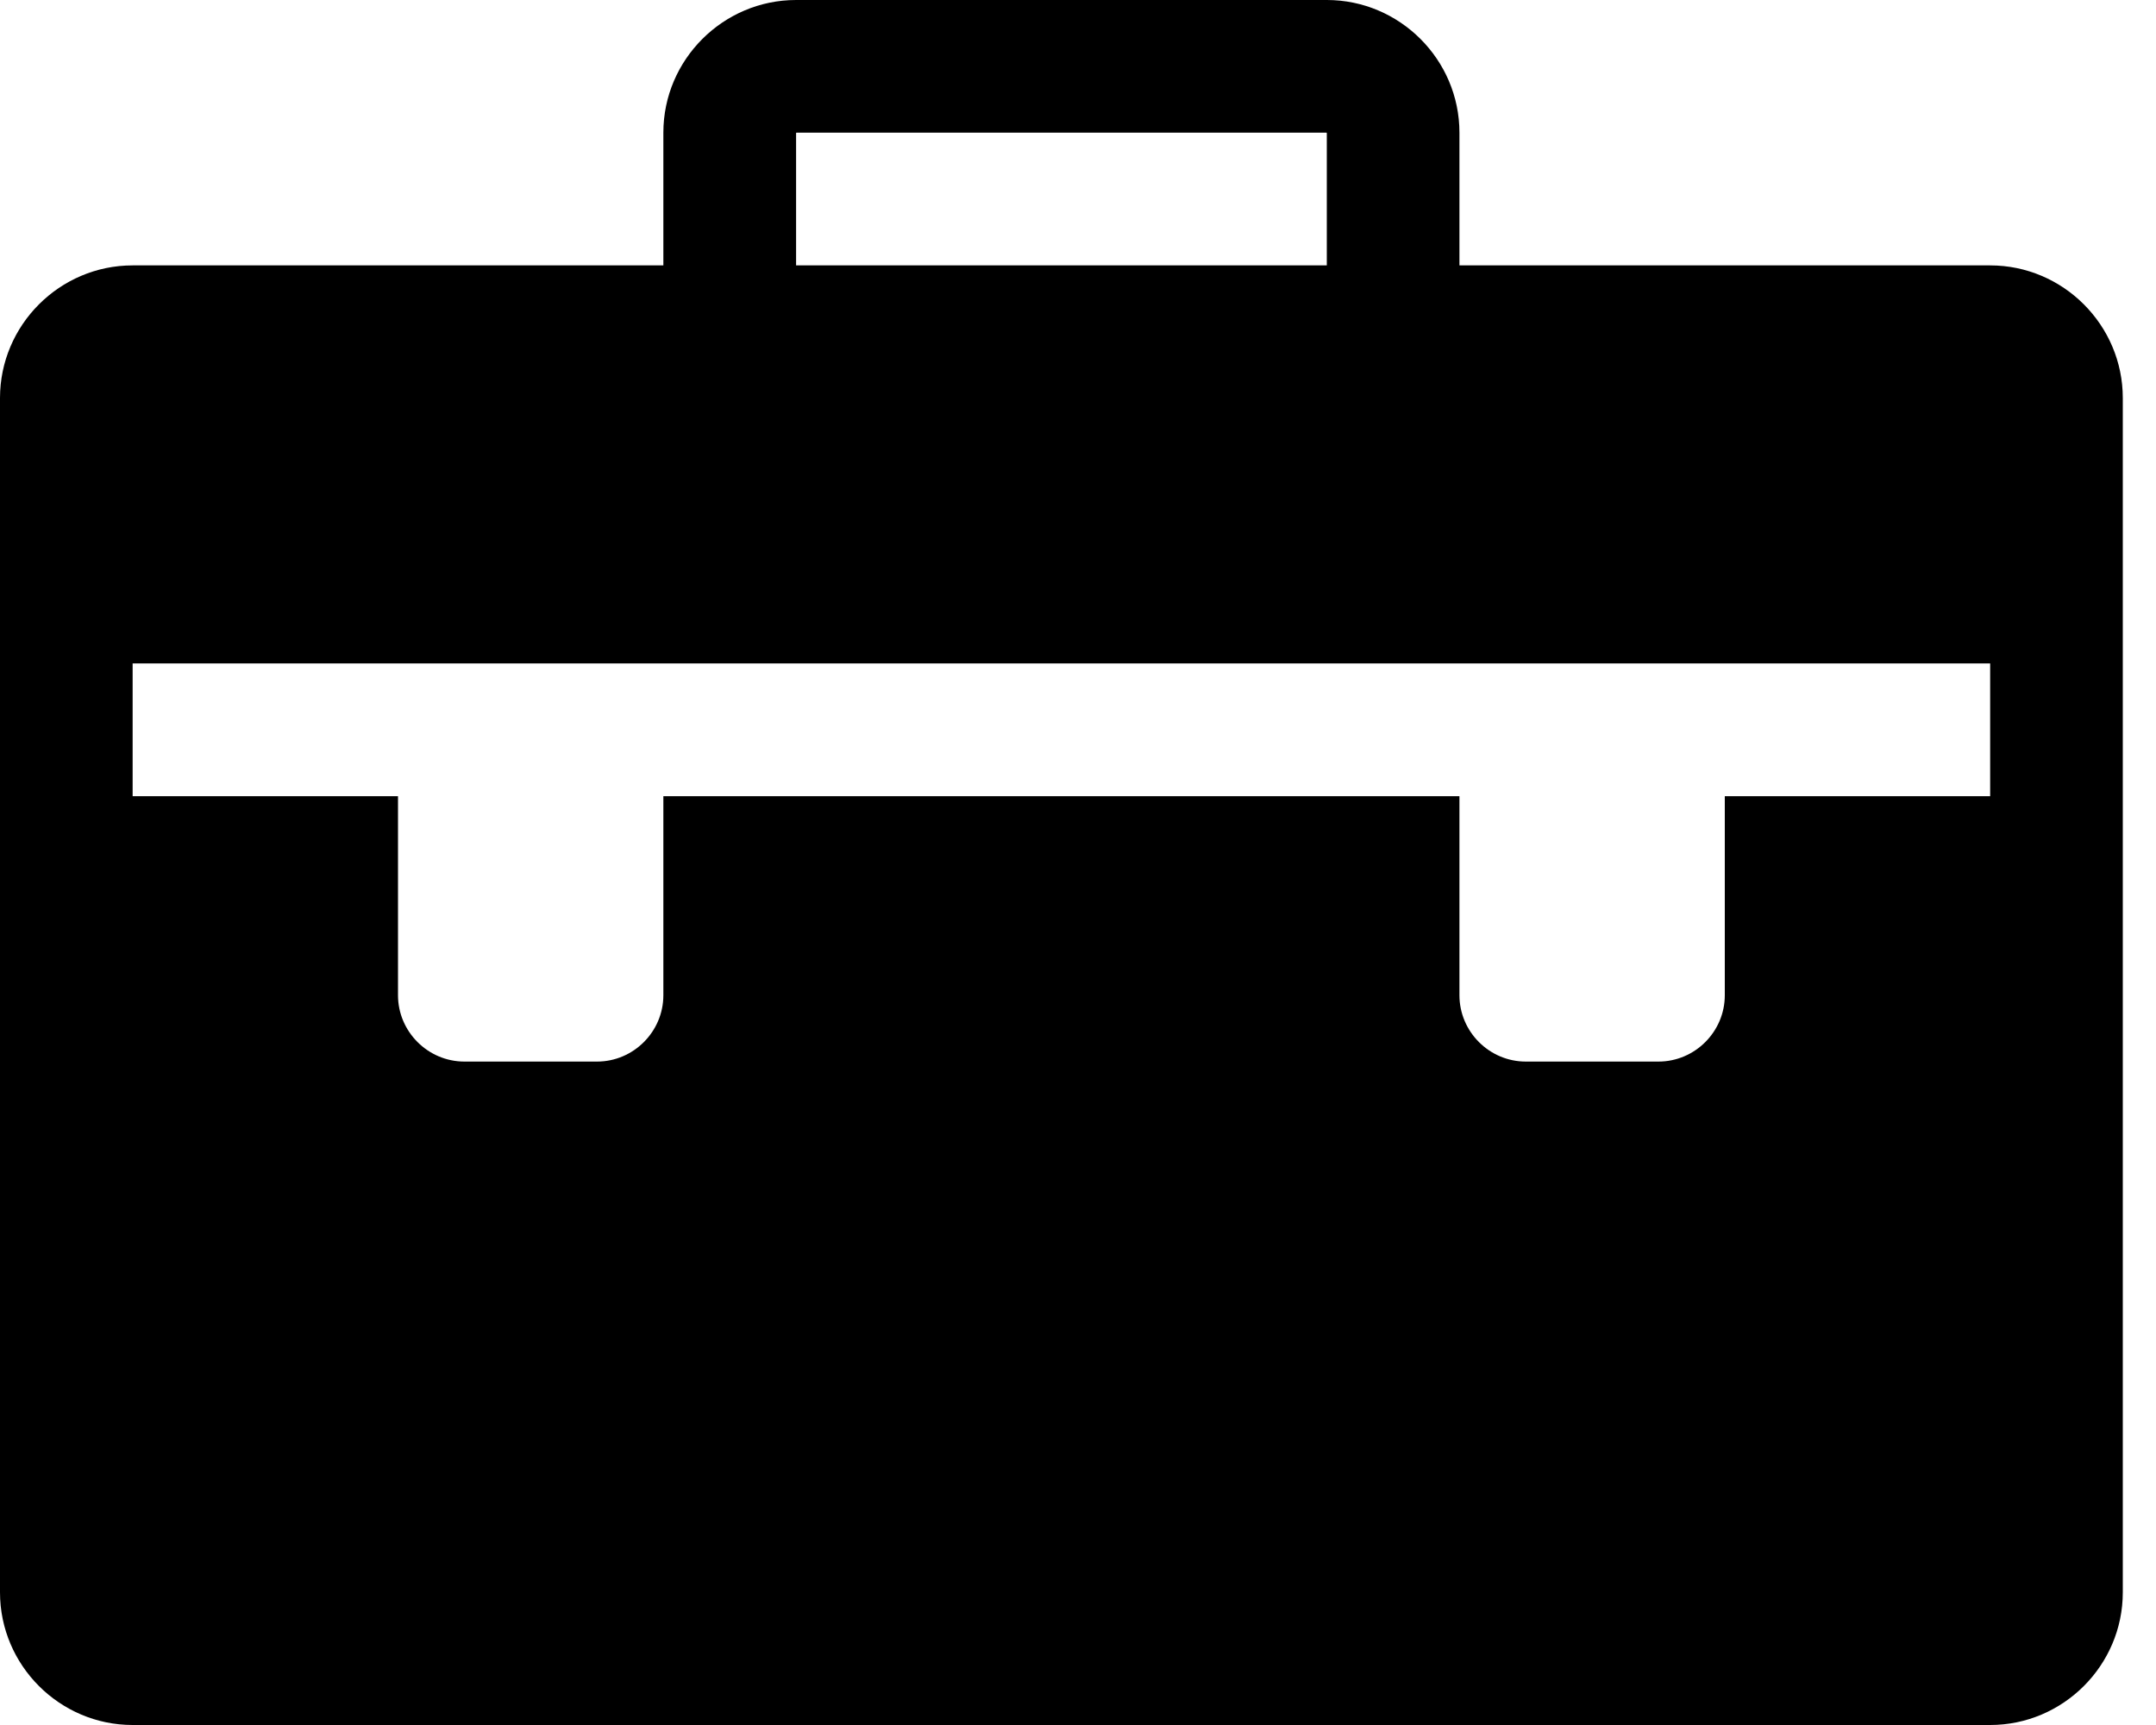 <svg width="25" height="20" viewBox="0 0 25 20" fill="none" xmlns="http://www.w3.org/2000/svg">
<path d="M23.077 3.077H16.923V1.538C16.923 0.692 16.231 0 15.385 0H9.231C8.385 0 7.692 0.692 7.692 1.538V3.077H1.538C0.692 3.077 0 3.769 0 4.615V18.462C0 19.308 0.692 20 1.538 20H23.077C23.923 20 24.615 19.308 24.615 18.462V4.615C24.615 3.769 23.923 3.077 23.077 3.077ZM9.231 1.542L9.234 1.538H15.382L15.385 1.542V3.077H9.231V1.542ZM23.077 9.231H20V11.539C20 11.961 19.654 12.308 19.231 12.308H17.692C17.269 12.308 16.923 11.961 16.923 11.539V9.231H7.692V11.539C7.692 11.961 7.346 12.308 6.923 12.308H5.385C4.962 12.308 4.615 11.961 4.615 11.539V9.231H1.538V7.692H23.077V9.231Z" fill="black"/>
</svg>
